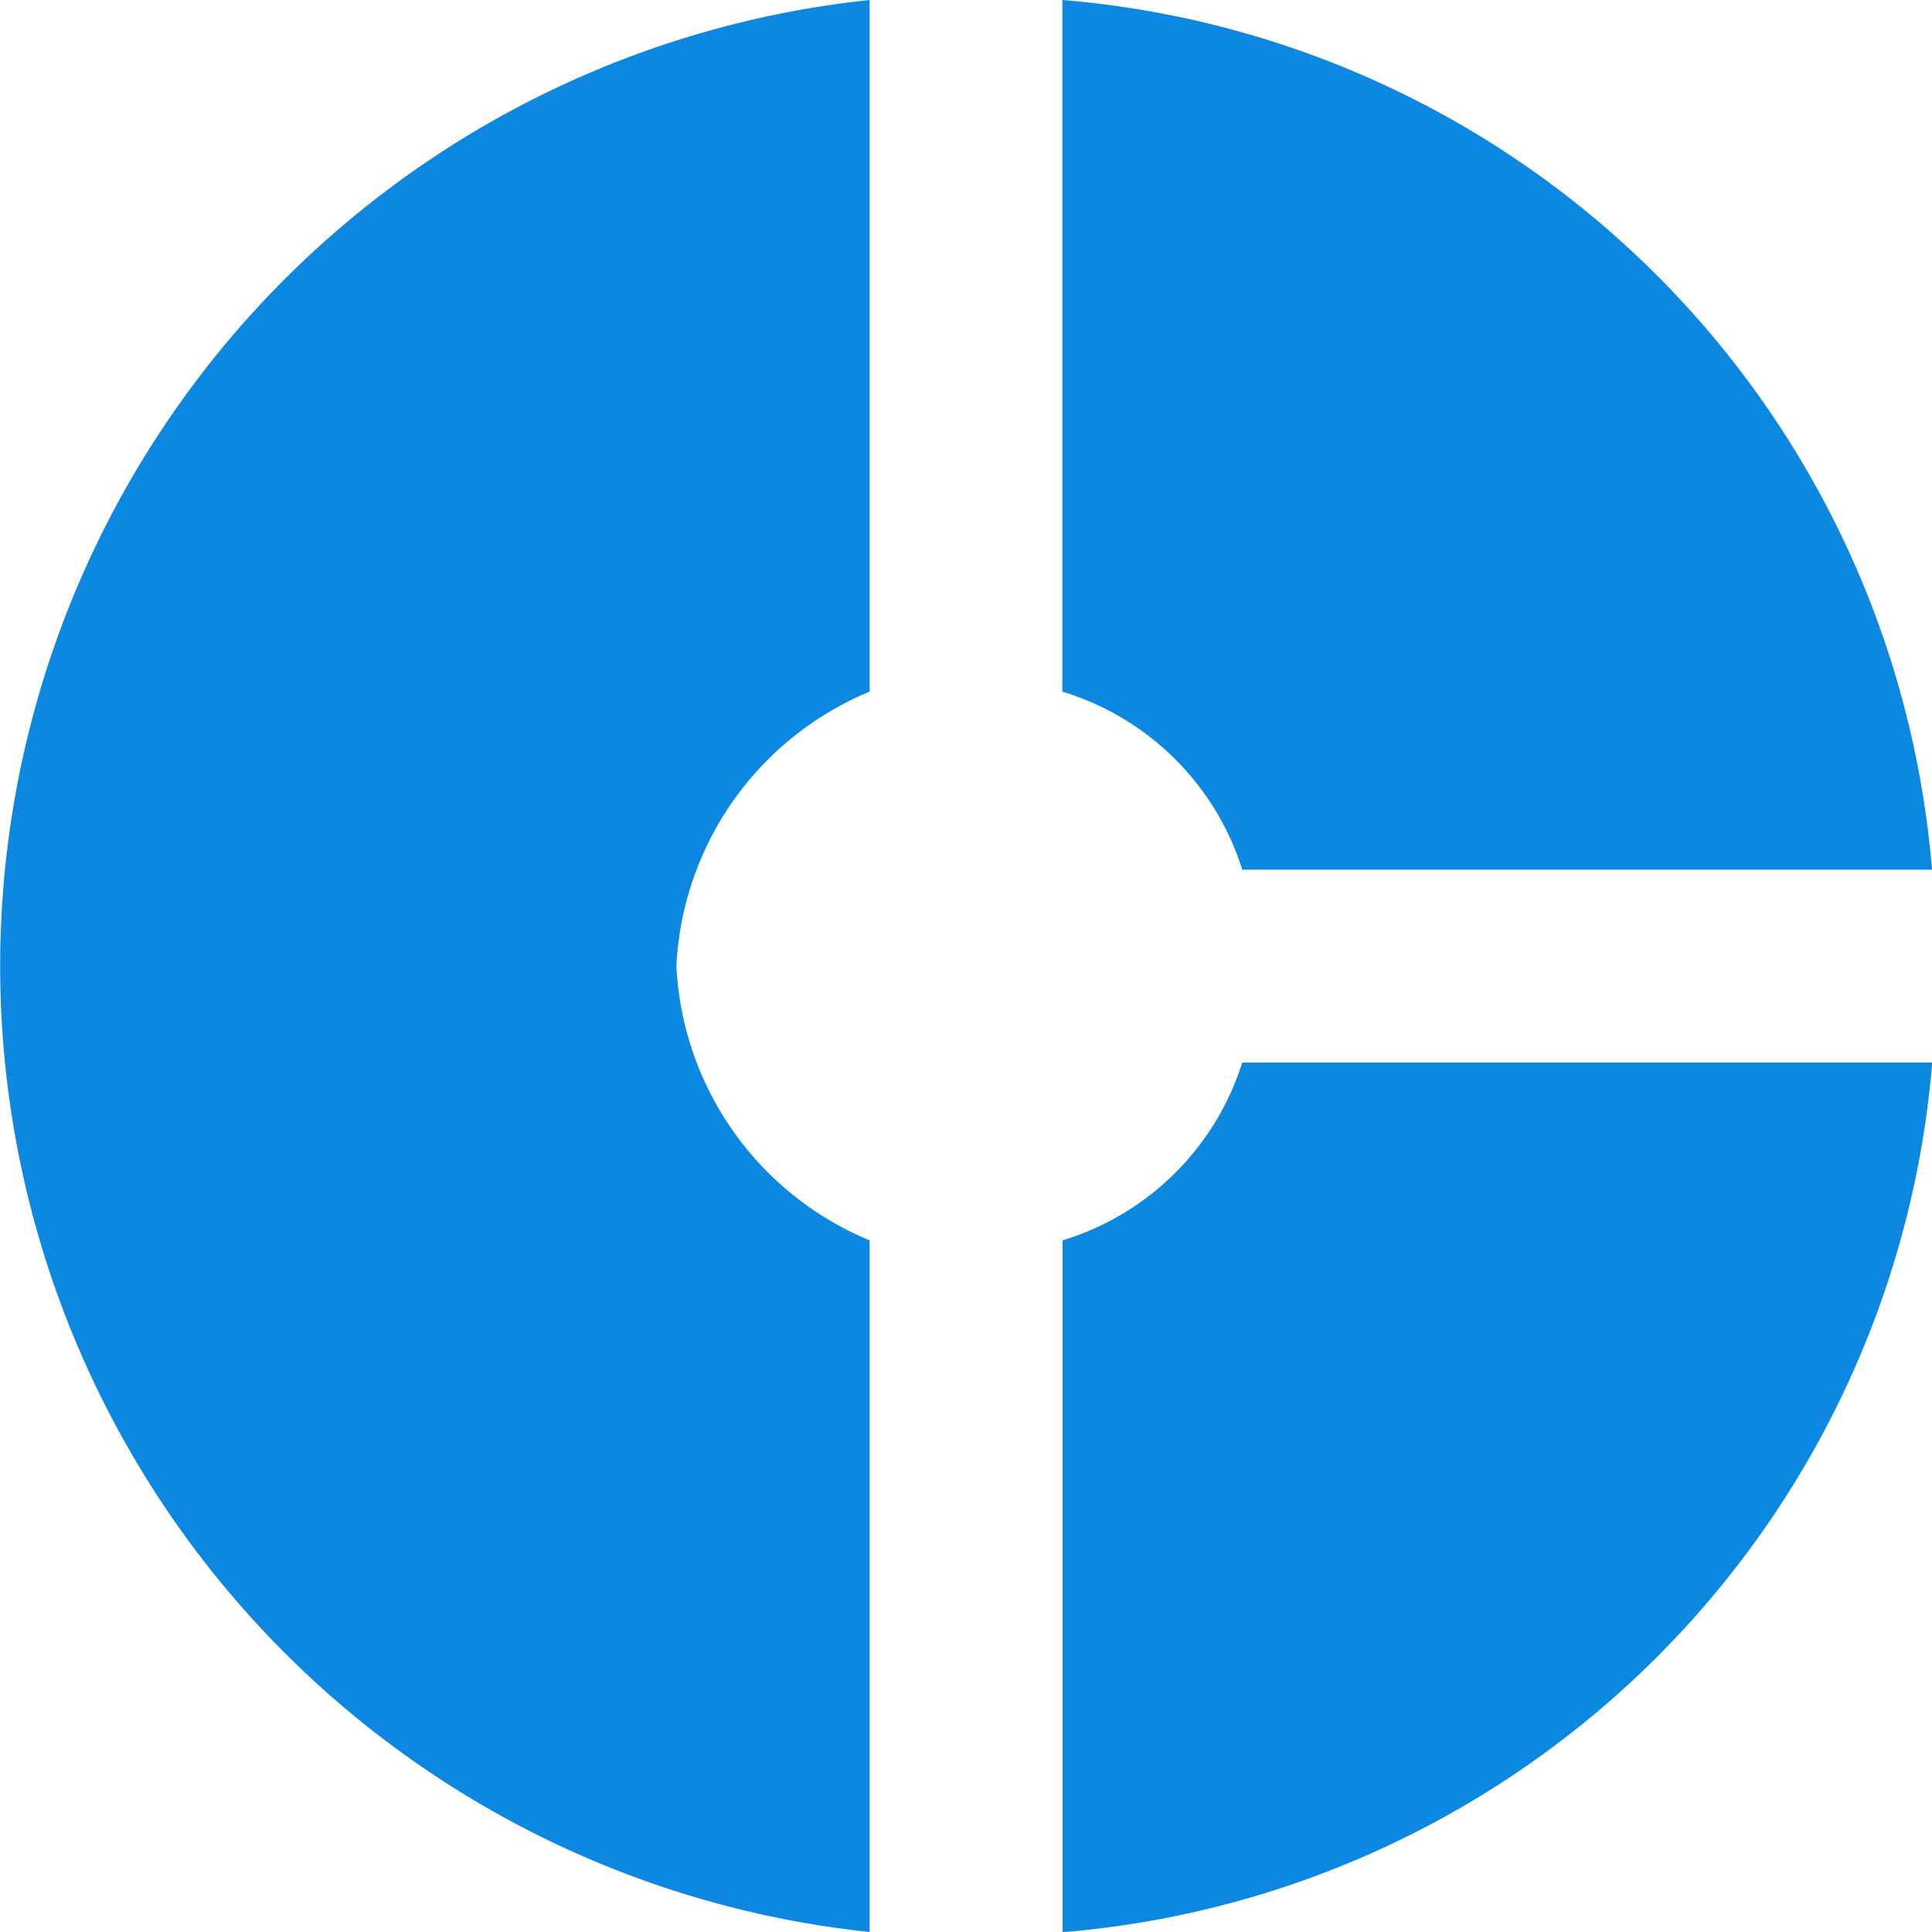 <svg xmlns="http://www.w3.org/2000/svg" width="19.106" height="19.105" viewBox="0 0 19.106 19.105">
  <path id="ic_donut_small_24px" d="M10.6,8.84V2a9.606,9.606,0,0,0,0,19.106v-6.84a3.1,3.1,0,0,1-1.911-2.713A3.1,3.1,0,0,1,10.6,8.84ZM14.285,10.6h6.821a9.4,9.4,0,0,0-8.6-8.6V8.84A2.681,2.681,0,0,1,14.285,10.6Zm-1.777,3.668v6.84a9.4,9.4,0,0,0,8.6-8.6H14.285a2.681,2.681,0,0,1-1.777,1.758Z" transform="translate(-2 -2)" fill="#0c87e2"/>
</svg>
